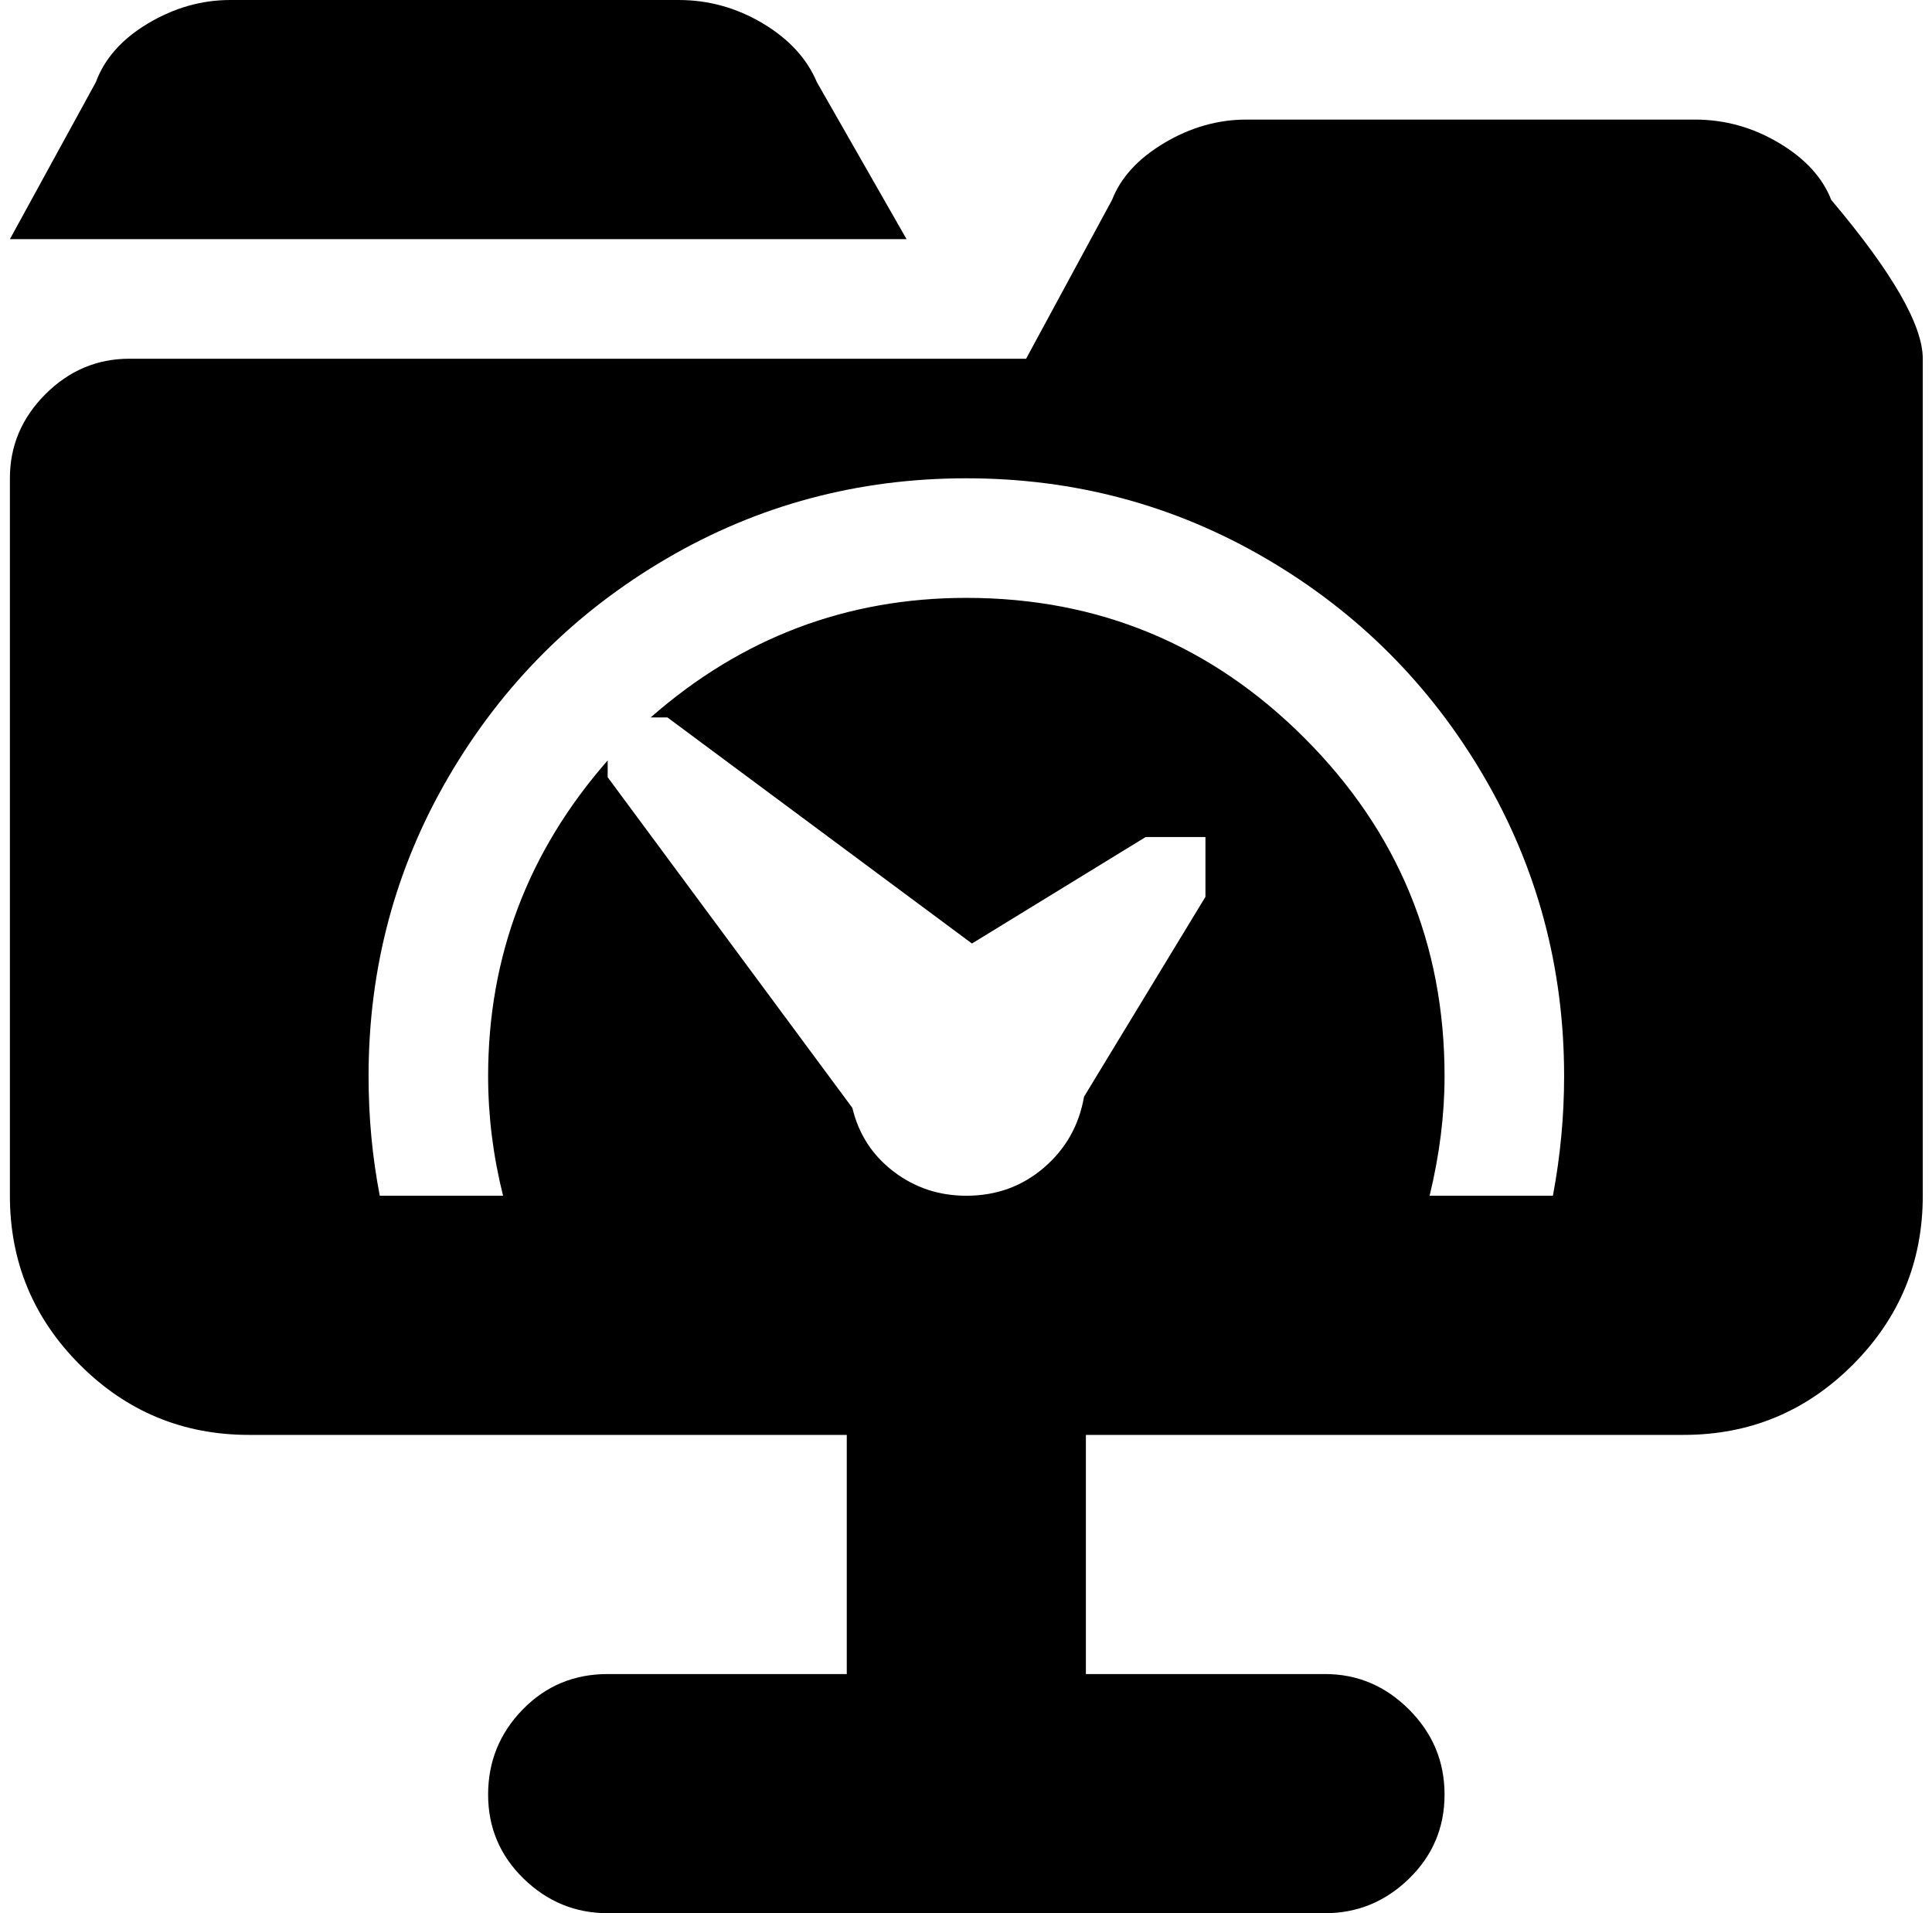 <svg xmlns="http://www.w3.org/2000/svg" width="1.01em" height="1em" viewBox="0 0 1025 1024"><path fill="currentColor" d="M896.678 768h-320v128h128q26 0 45 19t19 45.5t-19 45t-45 18.5h-384q-26 0-45-18.5t-19-45t18.5-45.5t45.5-19h128V768h-320q-53 0-90.5-37.5T.678 640V256q0-26 19-45t45-19h480l46-85q7-18 28-30.5t44-12.5h240q24 0 45 12.5t28 30.5q49 58 49 85v448q0 53-37.5 90.5t-90.5 37.5m-384-512q-87 0-160.5 43t-116.5 116.5t-43 160.5q0 33 6 64h66q-8-32-8-64q0-96 64-169v9l131 177q5 21 22 34t39 13q24 0 41.5-15t21.5-38l65-107v-32h-32l-93 57l-163-121h-9q73-64 169-64q106 0 181 75t75 181q0 31-8 64h66q6-32 6-64q0-87-43-160.5T673.178 299t-160.5-43m-466-212q7-19 28-31.5t44-12.5h240q24 0 45 12.5t29 31.5l48 84h-480z"/></svg>